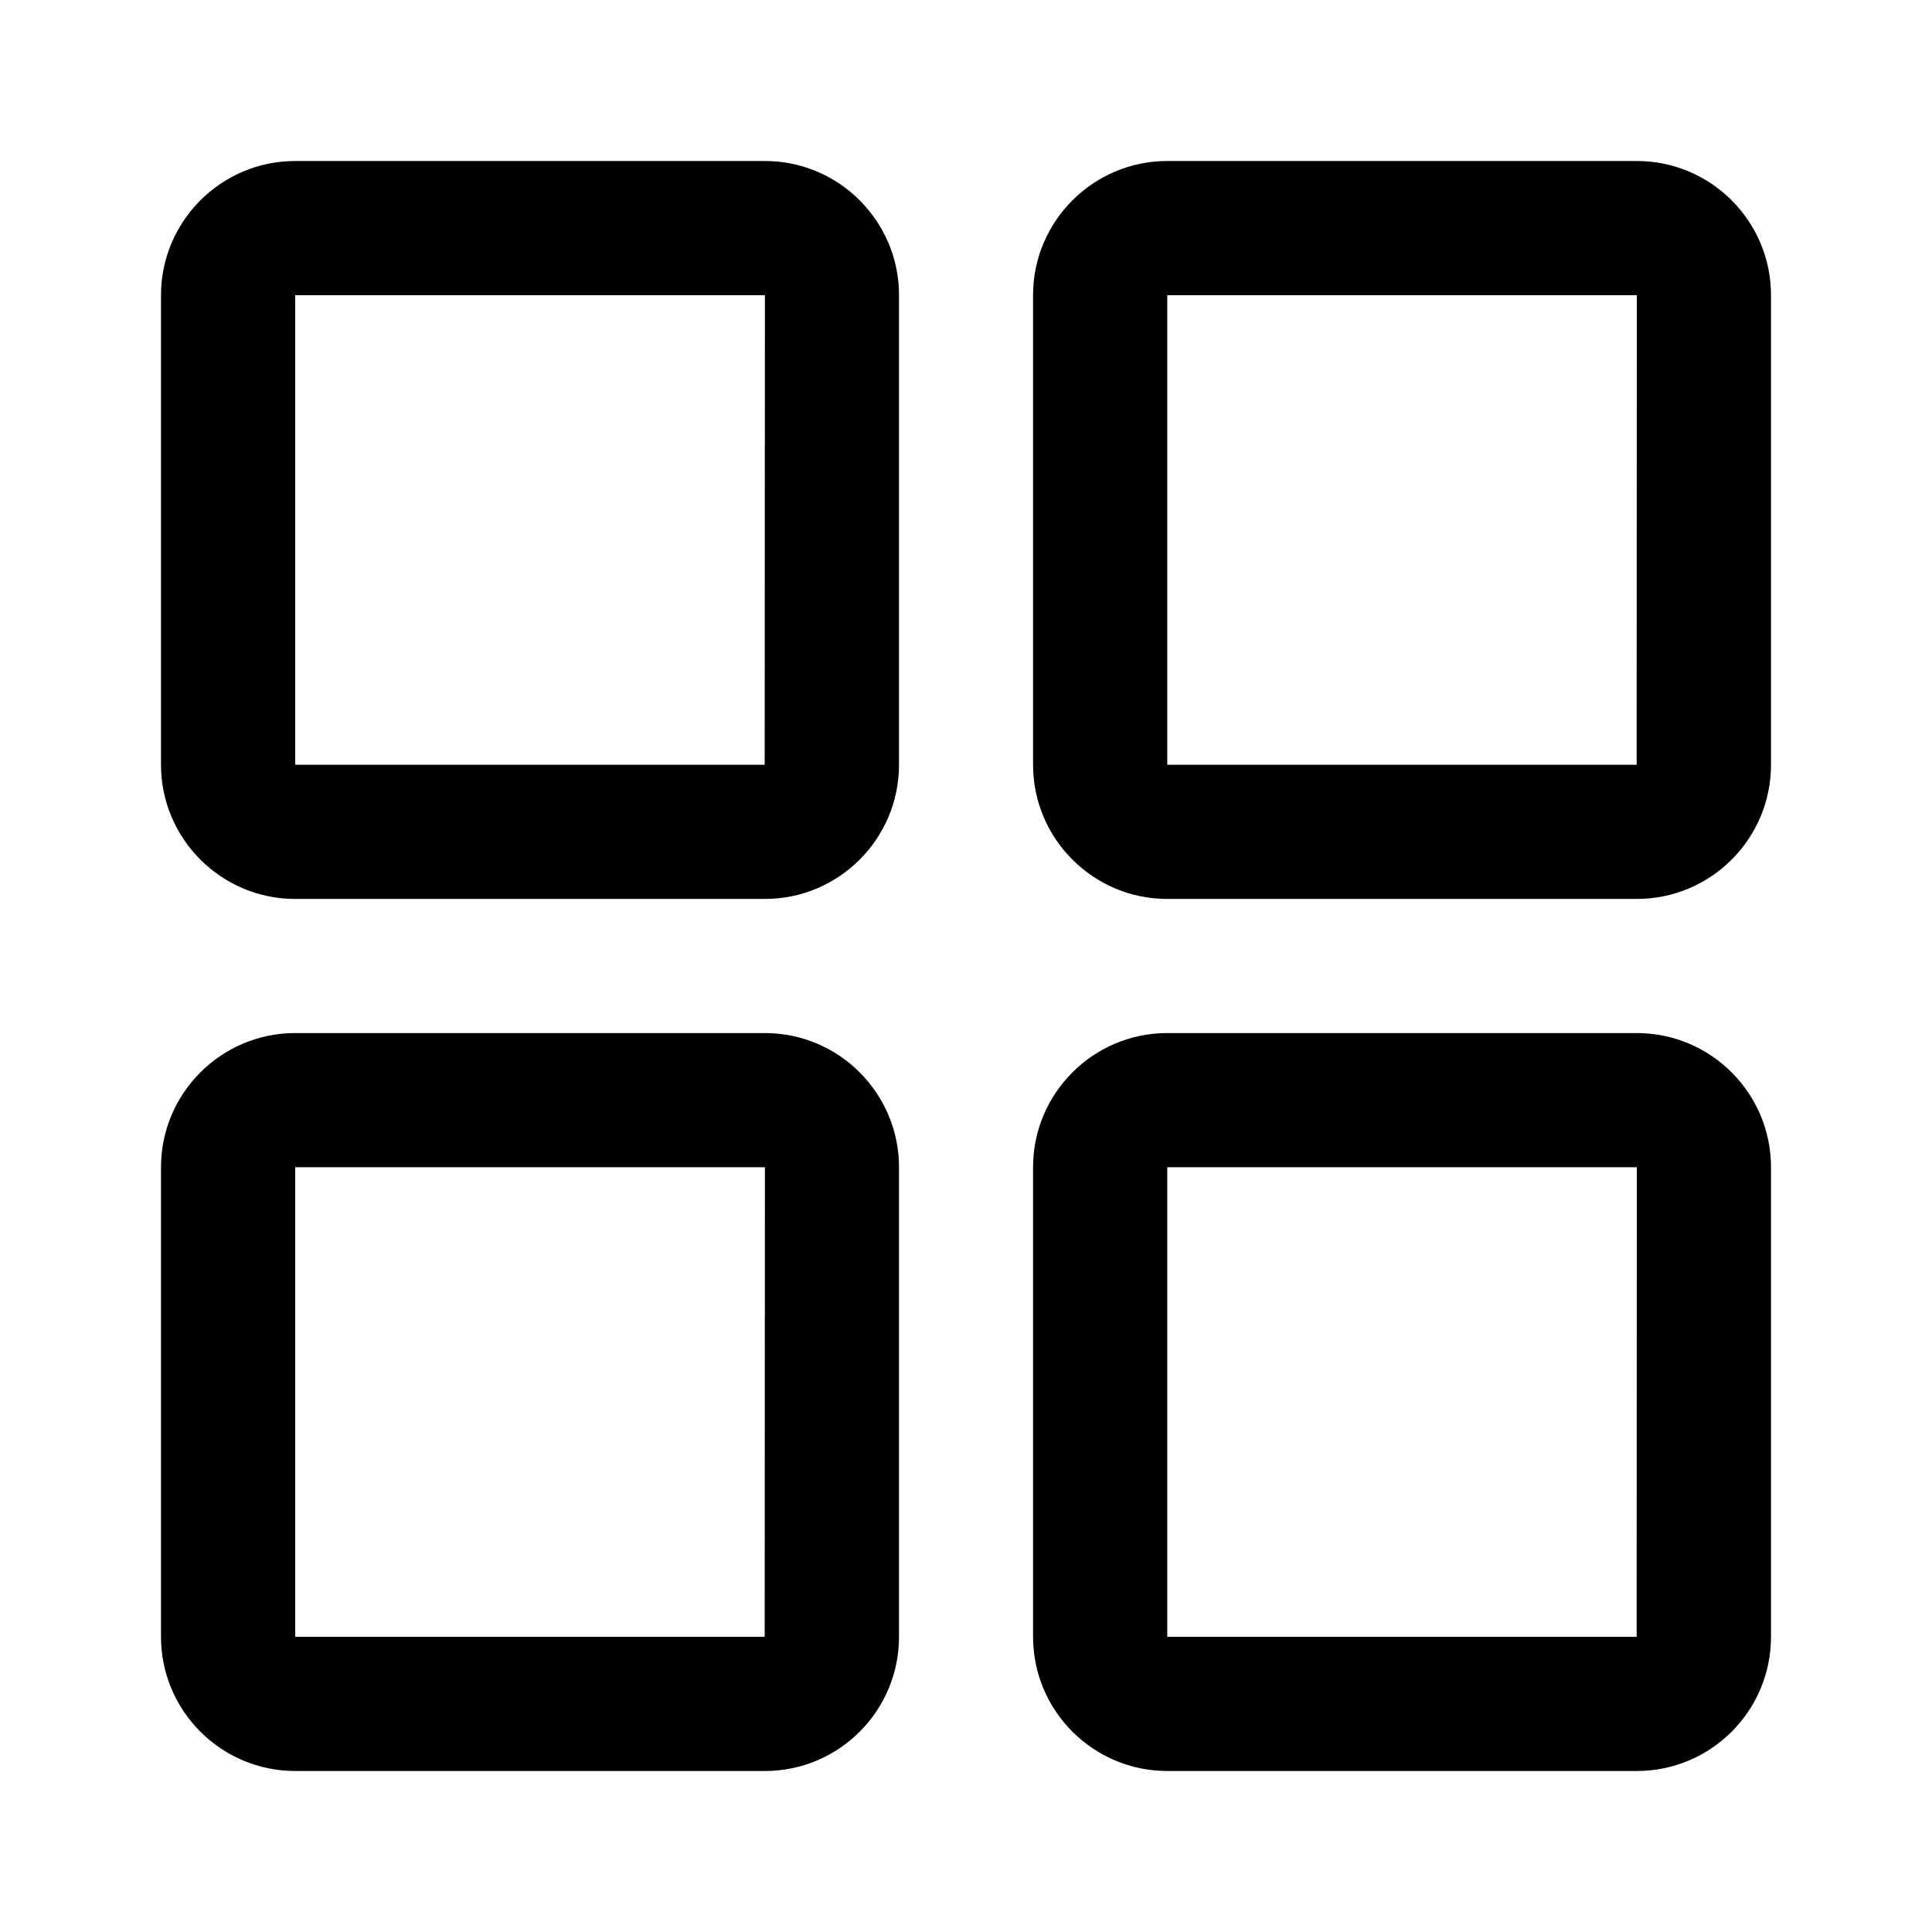 <svg viewBox="0 0 24 24" fill="none" xmlns="http://www.w3.org/2000/svg">
<path fill-rule="evenodd" clip-rule="evenodd" d="M20.333 22H14.5C13.581 22 12.833 21.253 12.833 20.333V14.5C12.833 13.581 13.581 12.833 14.5 12.833H20.333C21.253 12.833 22 13.581 22 14.5V20.333C22 21.253 21.253 22 20.333 22ZM14.5 14.5V20.333H20.331L20.333 14.5H14.5ZM20.333 11.167H14.5C13.581 11.167 12.833 10.419 12.833 9.5V3.667C12.833 2.748 13.581 2 14.5 2H20.333C21.253 2 22 2.748 22 3.667V9.5C22 10.419 21.253 11.167 20.333 11.167ZM14.5 3.667V9.5H20.331L20.333 3.667H14.5ZM9.502 22H3.667C2.748 22 2 21.253 2 20.333V14.5C2 13.581 2.748 12.833 3.667 12.833H9.502C10.421 12.833 11.168 13.581 11.168 14.5V20.333C11.168 21.253 10.421 22 9.502 22ZM3.667 14.5V20.333H9.499L9.502 14.5H3.667ZM9.502 11.167H3.667C2.748 11.167 2 10.419 2 9.5V3.667C2 2.748 2.748 2 3.667 2H9.502C10.421 2 11.168 2.748 11.168 3.667V9.5C11.168 10.419 10.421 11.167 9.502 11.167ZM3.667 3.667V9.5H9.499L9.502 3.667H3.667Z" fill="currentColor"/>
</svg>